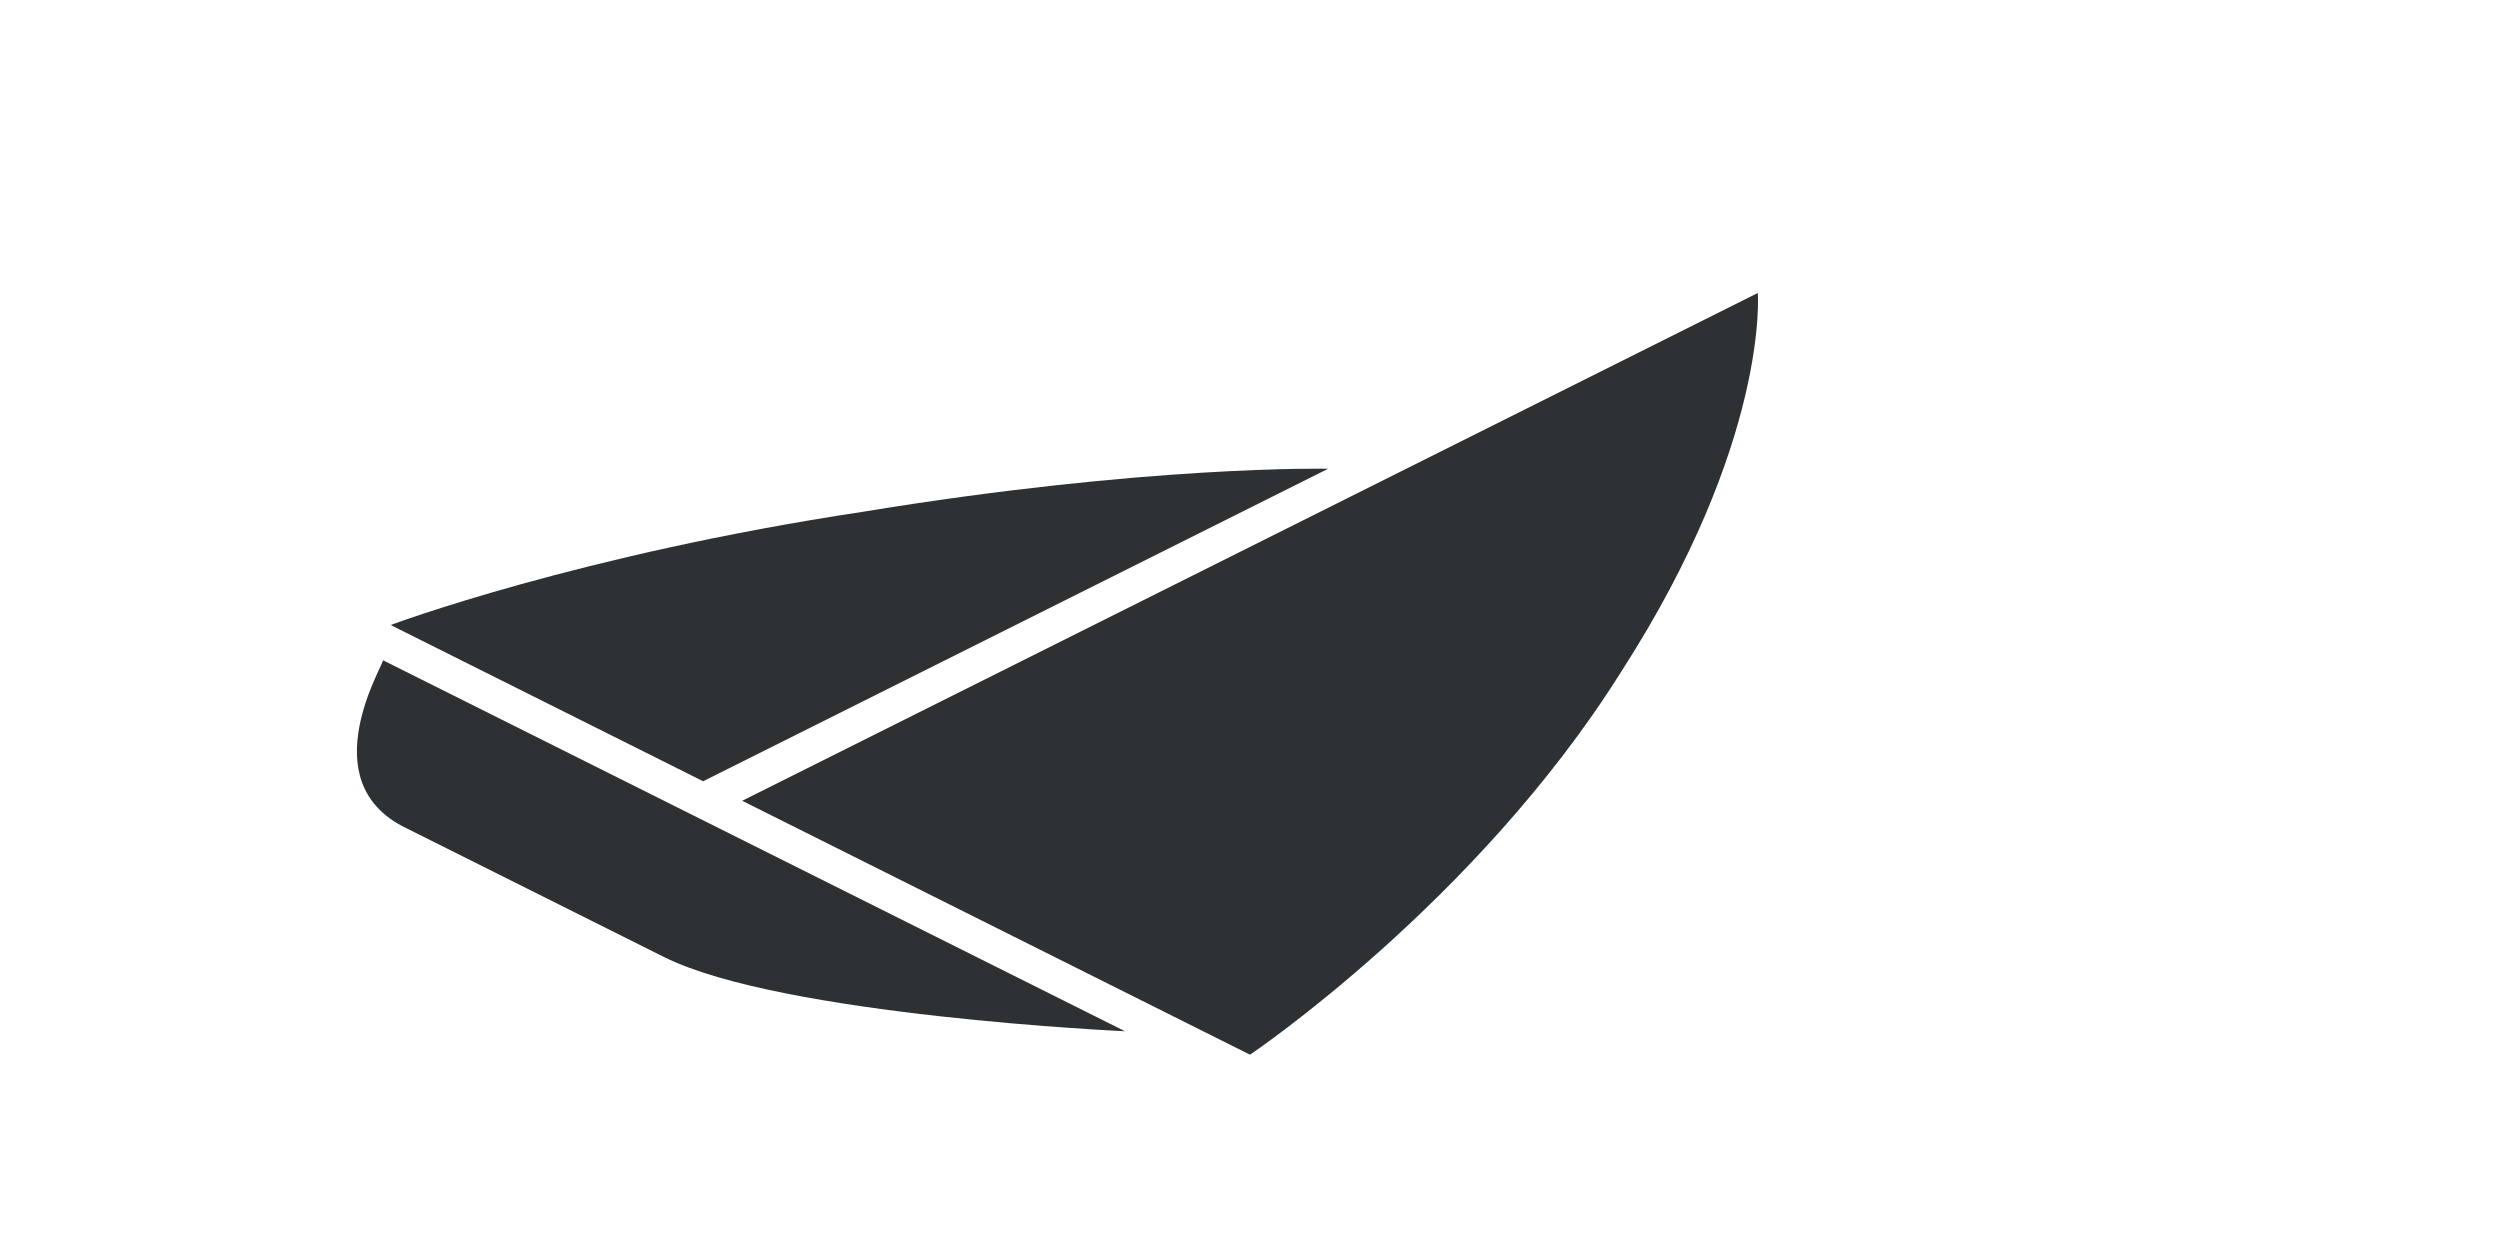 <?xml version="1.0" encoding="utf-8"?>
<!-- Generator: Adobe Illustrator 18.1.0, SVG Export Plug-In . SVG Version: 6.00 Build 0)  -->
<svg version="1.1" id="Layer_1" xmlns="http://www.w3.org/2000/svg" xmlns:xlink="http://www.w3.org/1999/xlink" x="0px" y="0px"
	 viewBox="0 0 64 32" enable-background="new 0 0 64 32" xml:space="preserve">
<path fill-rule="evenodd" clip-rule="evenodd" fill="#2D3134" d="M41.5,17.2c3.8-5.9,3.5-9.7,3.5-9.7l-26,13L32,27
	C32,27,37.8,23.1,41.5,17.2z M34,12c0,0-4.6-0.1-11.9,1.1C14.8,14.2,10,16,10,16l8,4L34,12z M10.4,21.2l6.6,3.3
	c3,1.5,11.8,1.9,11.8,1.9l-19-9.5C9.9,16.9,7.9,20,10.4,21.2z"/>
</svg>
